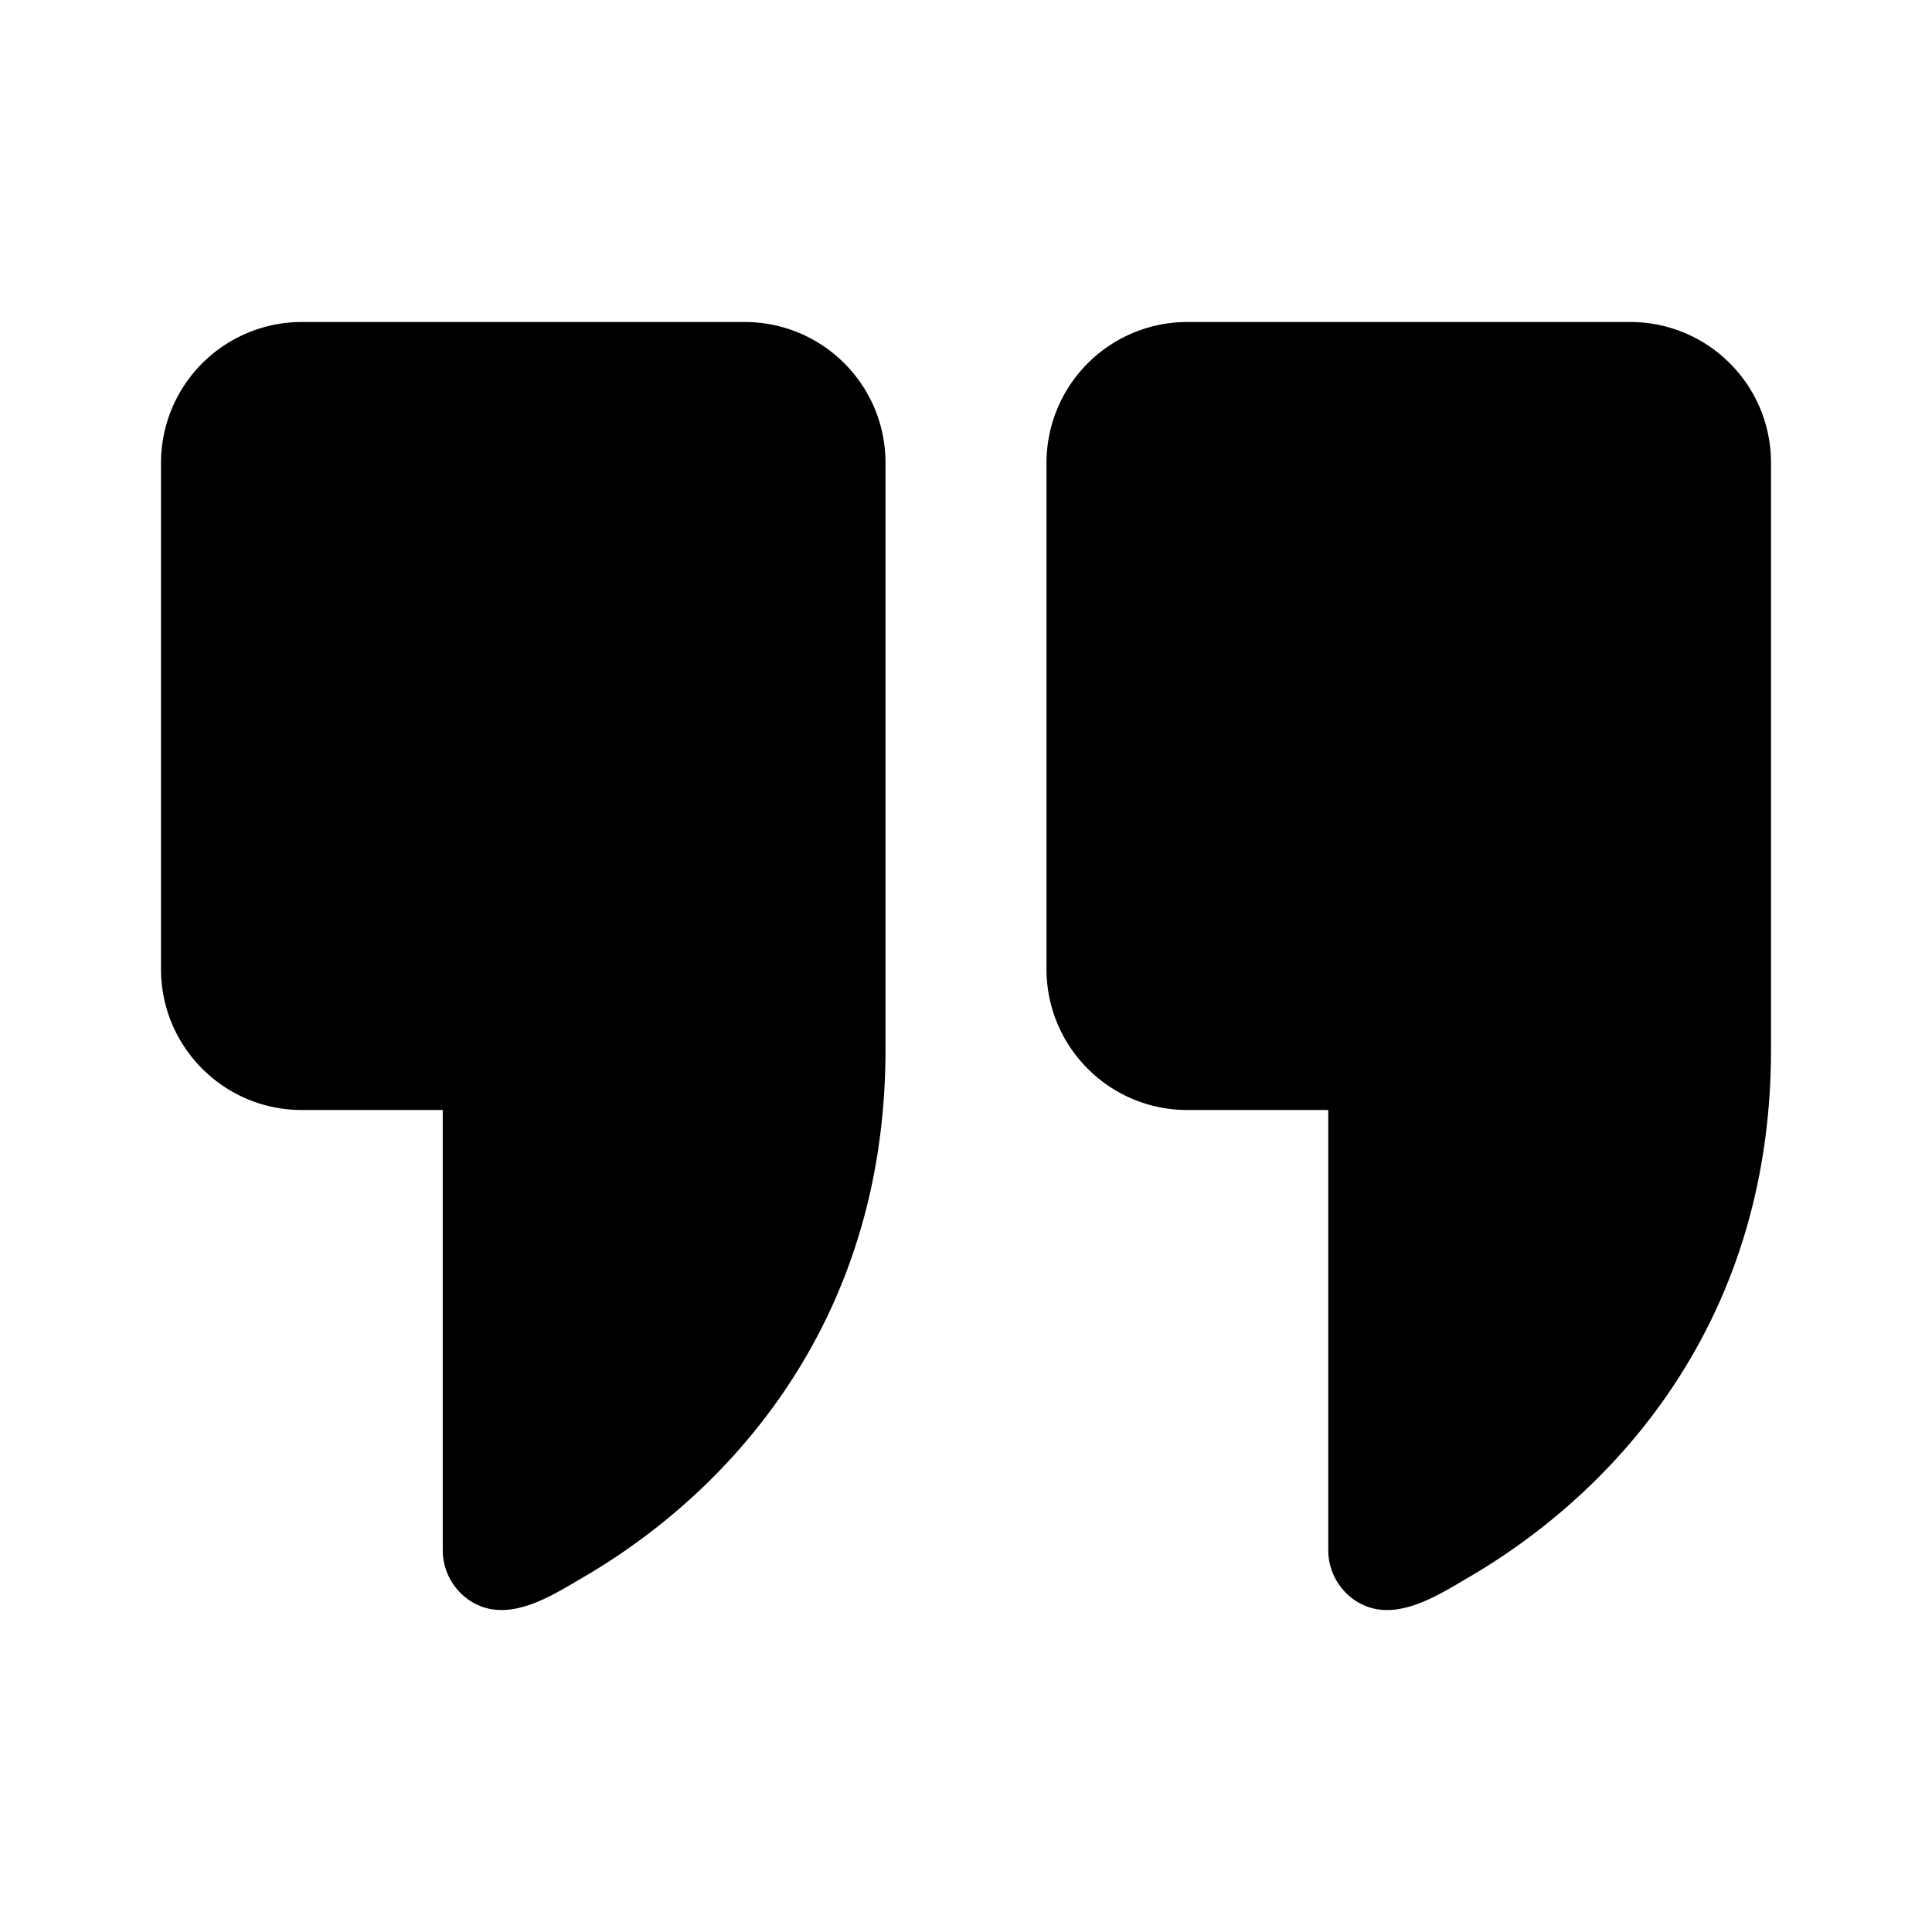 <svg xmlns="http://www.w3.org/2000/svg" width="24" height="24" fill="none" viewBox="0 0 24 24">
  <path fill="currentColor" d="M3.75 4A1.75 1.75 0 0 0 2 5.75v6.289c0 .967.784 1.75 1.75 1.75H5.5v5.467c0 .248.122.48.326.62.468.32 1.022-.051 1.427-.287a7.93 7.93 0 0 0 1.52-1.154C9.886 17.352 11 15.613 11 13.039V5.75C11 4.779 10.214 4 9.25 4h-5.5Zm11 0A1.75 1.75 0 0 0 13 5.75v6.289c0 .967.784 1.75 1.75 1.75h1.75v5.467c0 .248.122.48.326.62.468.32 1.022-.051 1.427-.287a7.928 7.928 0 0 0 1.52-1.154C20.887 17.352 22 15.613 22 13.039V5.75C22 4.779 21.215 4 20.25 4h-5.5Z"/>
</svg>
